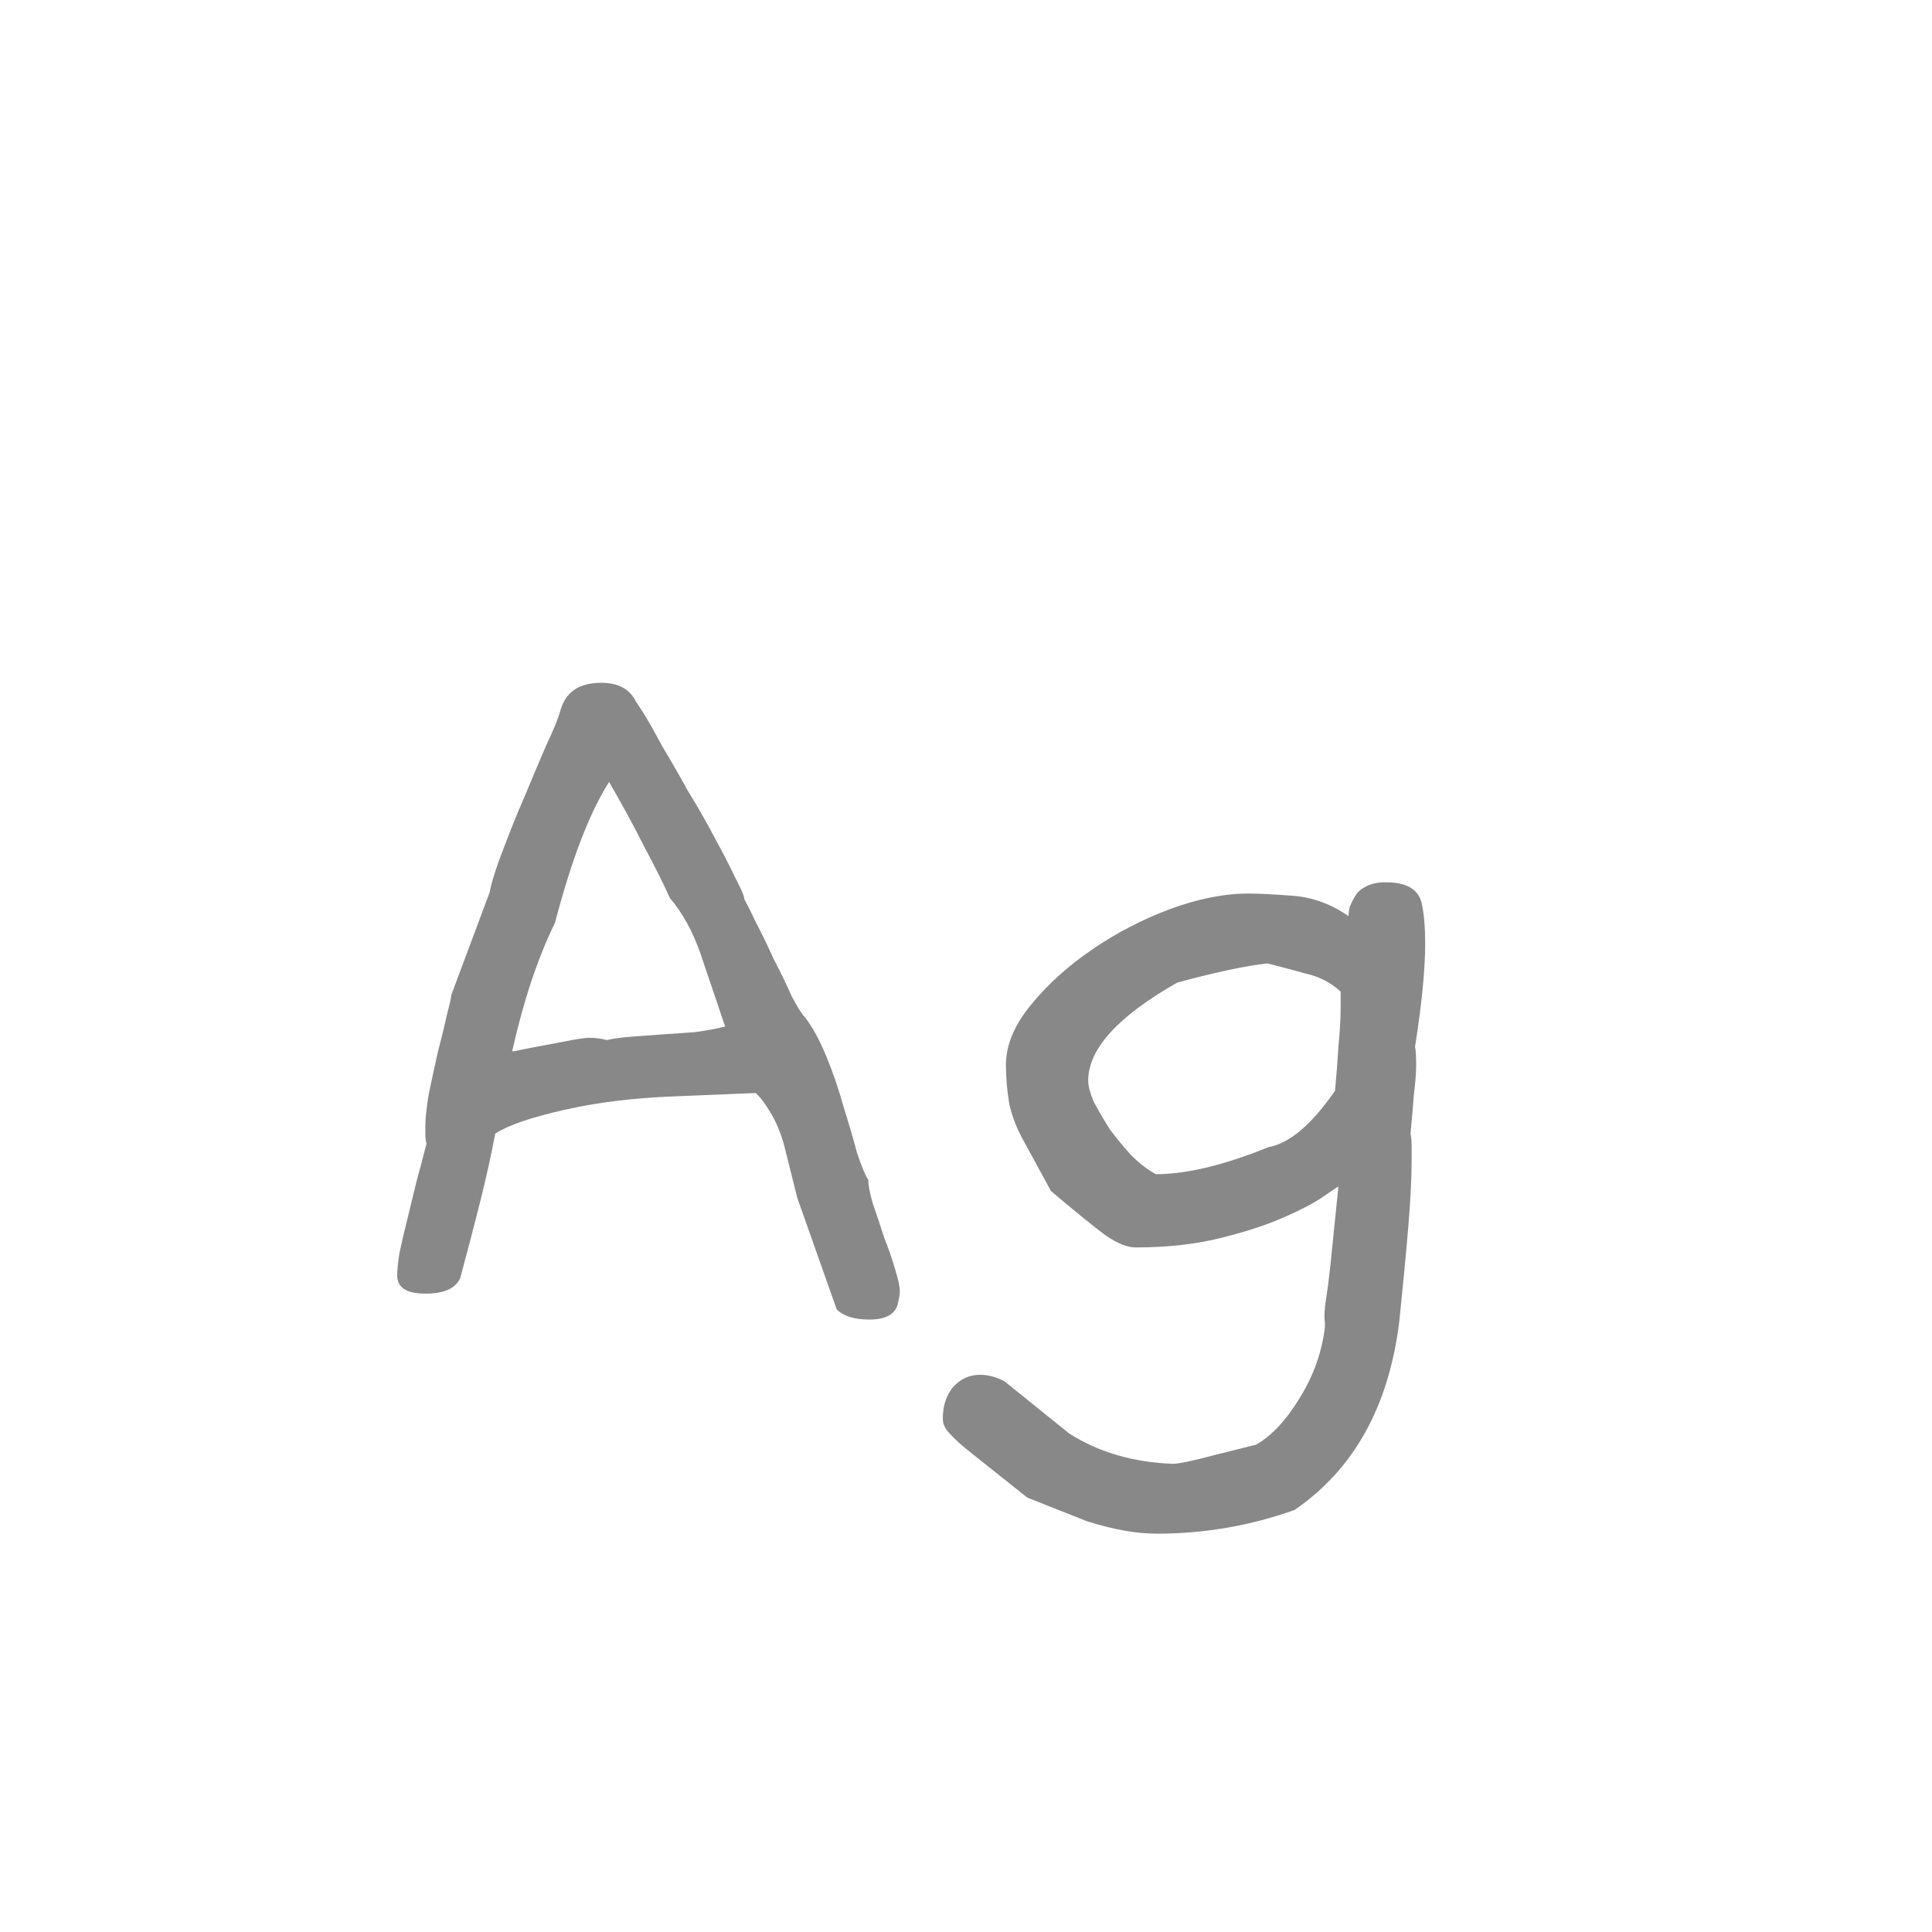<svg width="24" height="24" viewBox="0 0 24 24" fill="none" xmlns="http://www.w3.org/2000/svg">
<path d="M11.15 16.21C11.112 16.331 10.996 16.392 10.8 16.392C10.613 16.392 10.478 16.35 10.394 16.266L9.904 14.88L9.736 14.208C9.689 14.049 9.633 13.919 9.568 13.816C9.502 13.704 9.442 13.625 9.386 13.578L8.364 13.62C7.869 13.639 7.416 13.695 7.006 13.788C6.595 13.881 6.31 13.979 6.152 14.082C6.105 14.334 6.044 14.609 5.97 14.908C5.895 15.207 5.811 15.529 5.718 15.874C5.662 16.005 5.517 16.07 5.284 16.07C5.05 16.07 4.934 15.995 4.934 15.846C4.934 15.781 4.943 15.687 4.962 15.566C4.99 15.435 5.022 15.295 5.06 15.146C5.097 14.997 5.134 14.843 5.172 14.684C5.218 14.516 5.26 14.357 5.298 14.208C5.288 14.171 5.284 14.133 5.284 14.096C5.284 14.059 5.284 14.021 5.284 13.984C5.284 13.891 5.298 13.76 5.326 13.592C5.363 13.415 5.4 13.242 5.438 13.074C5.484 12.897 5.522 12.743 5.55 12.612C5.587 12.472 5.606 12.388 5.606 12.36L6.082 11.086C6.11 10.946 6.166 10.769 6.25 10.554C6.334 10.33 6.422 10.111 6.516 9.896C6.609 9.672 6.698 9.462 6.782 9.266C6.875 9.07 6.936 8.921 6.964 8.818C7.029 8.594 7.197 8.482 7.468 8.482C7.682 8.482 7.827 8.561 7.902 8.72C7.892 8.701 7.92 8.743 7.986 8.846C8.051 8.949 8.13 9.089 8.224 9.266C8.326 9.434 8.434 9.621 8.546 9.826C8.667 10.022 8.779 10.218 8.882 10.414C8.984 10.601 9.068 10.764 9.134 10.904C9.208 11.044 9.246 11.133 9.246 11.17C9.274 11.217 9.32 11.31 9.386 11.45C9.46 11.59 9.535 11.744 9.61 11.912C9.694 12.071 9.768 12.225 9.834 12.374C9.908 12.514 9.964 12.603 10.002 12.64C10.095 12.761 10.184 12.925 10.268 13.13C10.352 13.335 10.422 13.541 10.478 13.746C10.543 13.951 10.599 14.143 10.646 14.32C10.702 14.488 10.748 14.6 10.786 14.656C10.786 14.721 10.804 14.819 10.842 14.95C10.888 15.081 10.935 15.221 10.982 15.37C11.038 15.51 11.084 15.645 11.122 15.776C11.159 15.897 11.178 15.986 11.178 16.042C11.178 16.079 11.168 16.135 11.15 16.21ZM9.008 12.752L8.7 11.842C8.606 11.571 8.48 11.343 8.322 11.156C8.238 10.969 8.13 10.755 8 10.512C7.878 10.269 7.734 10.003 7.566 9.714C7.323 10.097 7.099 10.68 6.894 11.464C6.679 11.903 6.502 12.435 6.362 13.06C6.38 13.06 6.432 13.051 6.516 13.032C6.609 13.013 6.707 12.995 6.81 12.976C6.912 12.957 7.01 12.939 7.104 12.92C7.206 12.901 7.281 12.892 7.328 12.892C7.393 12.892 7.463 12.901 7.538 12.92C7.622 12.901 7.724 12.887 7.846 12.878C7.967 12.869 8.093 12.859 8.224 12.85C8.364 12.841 8.499 12.831 8.63 12.822C8.77 12.803 8.896 12.78 9.008 12.752ZM17.662 11.226C17.69 11.357 17.704 11.52 17.704 11.716C17.704 12.043 17.662 12.472 17.578 13.004C17.587 13.041 17.592 13.116 17.592 13.228C17.592 13.331 17.582 13.452 17.564 13.592C17.554 13.732 17.54 13.895 17.522 14.082C17.531 14.129 17.536 14.18 17.536 14.236C17.536 14.283 17.536 14.339 17.536 14.404C17.536 14.628 17.522 14.908 17.494 15.244C17.466 15.58 17.428 15.972 17.382 16.42C17.251 17.475 16.817 18.254 16.08 18.758C15.529 18.954 14.96 19.052 14.372 19.052C14.12 19.052 13.83 19.001 13.504 18.898L12.762 18.604L12.076 18.058C11.945 17.955 11.852 17.871 11.796 17.806C11.74 17.75 11.712 17.689 11.712 17.624C11.712 17.465 11.754 17.335 11.838 17.232C11.931 17.129 12.043 17.078 12.174 17.078C12.276 17.078 12.379 17.106 12.482 17.162L13.28 17.806C13.644 18.039 14.073 18.165 14.568 18.184C14.642 18.184 14.82 18.147 15.1 18.072L15.604 17.946C15.8 17.834 15.982 17.638 16.15 17.358C16.318 17.087 16.42 16.798 16.458 16.49V16.42C16.448 16.355 16.453 16.261 16.472 16.14C16.49 16.028 16.509 15.883 16.528 15.706L16.626 14.74C16.607 14.749 16.537 14.796 16.416 14.88C16.304 14.955 16.14 15.039 15.926 15.132C15.711 15.225 15.45 15.309 15.142 15.384C14.834 15.459 14.488 15.496 14.106 15.496C14.003 15.496 13.877 15.445 13.728 15.342C13.578 15.23 13.354 15.048 13.056 14.796L12.72 14.18C12.636 14.031 12.575 13.877 12.538 13.718C12.51 13.55 12.496 13.387 12.496 13.228C12.496 12.985 12.598 12.738 12.804 12.486C13.009 12.234 13.261 12.005 13.56 11.8C13.858 11.595 14.18 11.427 14.526 11.296C14.88 11.165 15.207 11.1 15.506 11.1C15.636 11.1 15.823 11.109 16.066 11.128C16.308 11.147 16.537 11.231 16.752 11.38C16.752 11.352 16.756 11.315 16.766 11.268C16.784 11.221 16.808 11.175 16.836 11.128C16.864 11.081 16.906 11.044 16.962 11.016C17.027 10.979 17.111 10.96 17.214 10.96C17.475 10.96 17.624 11.049 17.662 11.226ZM16.654 12.318C16.532 12.206 16.388 12.131 16.22 12.094C16.052 12.047 15.893 12.005 15.744 11.968C15.482 11.996 15.109 12.075 14.624 12.206C13.886 12.626 13.518 13.032 13.518 13.424C13.518 13.489 13.541 13.578 13.588 13.69C13.644 13.793 13.709 13.905 13.784 14.026C13.868 14.138 13.956 14.245 14.05 14.348C14.152 14.451 14.255 14.53 14.358 14.586C14.74 14.586 15.207 14.474 15.758 14.25C16.019 14.203 16.294 13.97 16.584 13.55C16.602 13.363 16.616 13.181 16.626 13.004C16.644 12.827 16.654 12.659 16.654 12.5V12.318Z" fill="#888888"/>
</svg>
